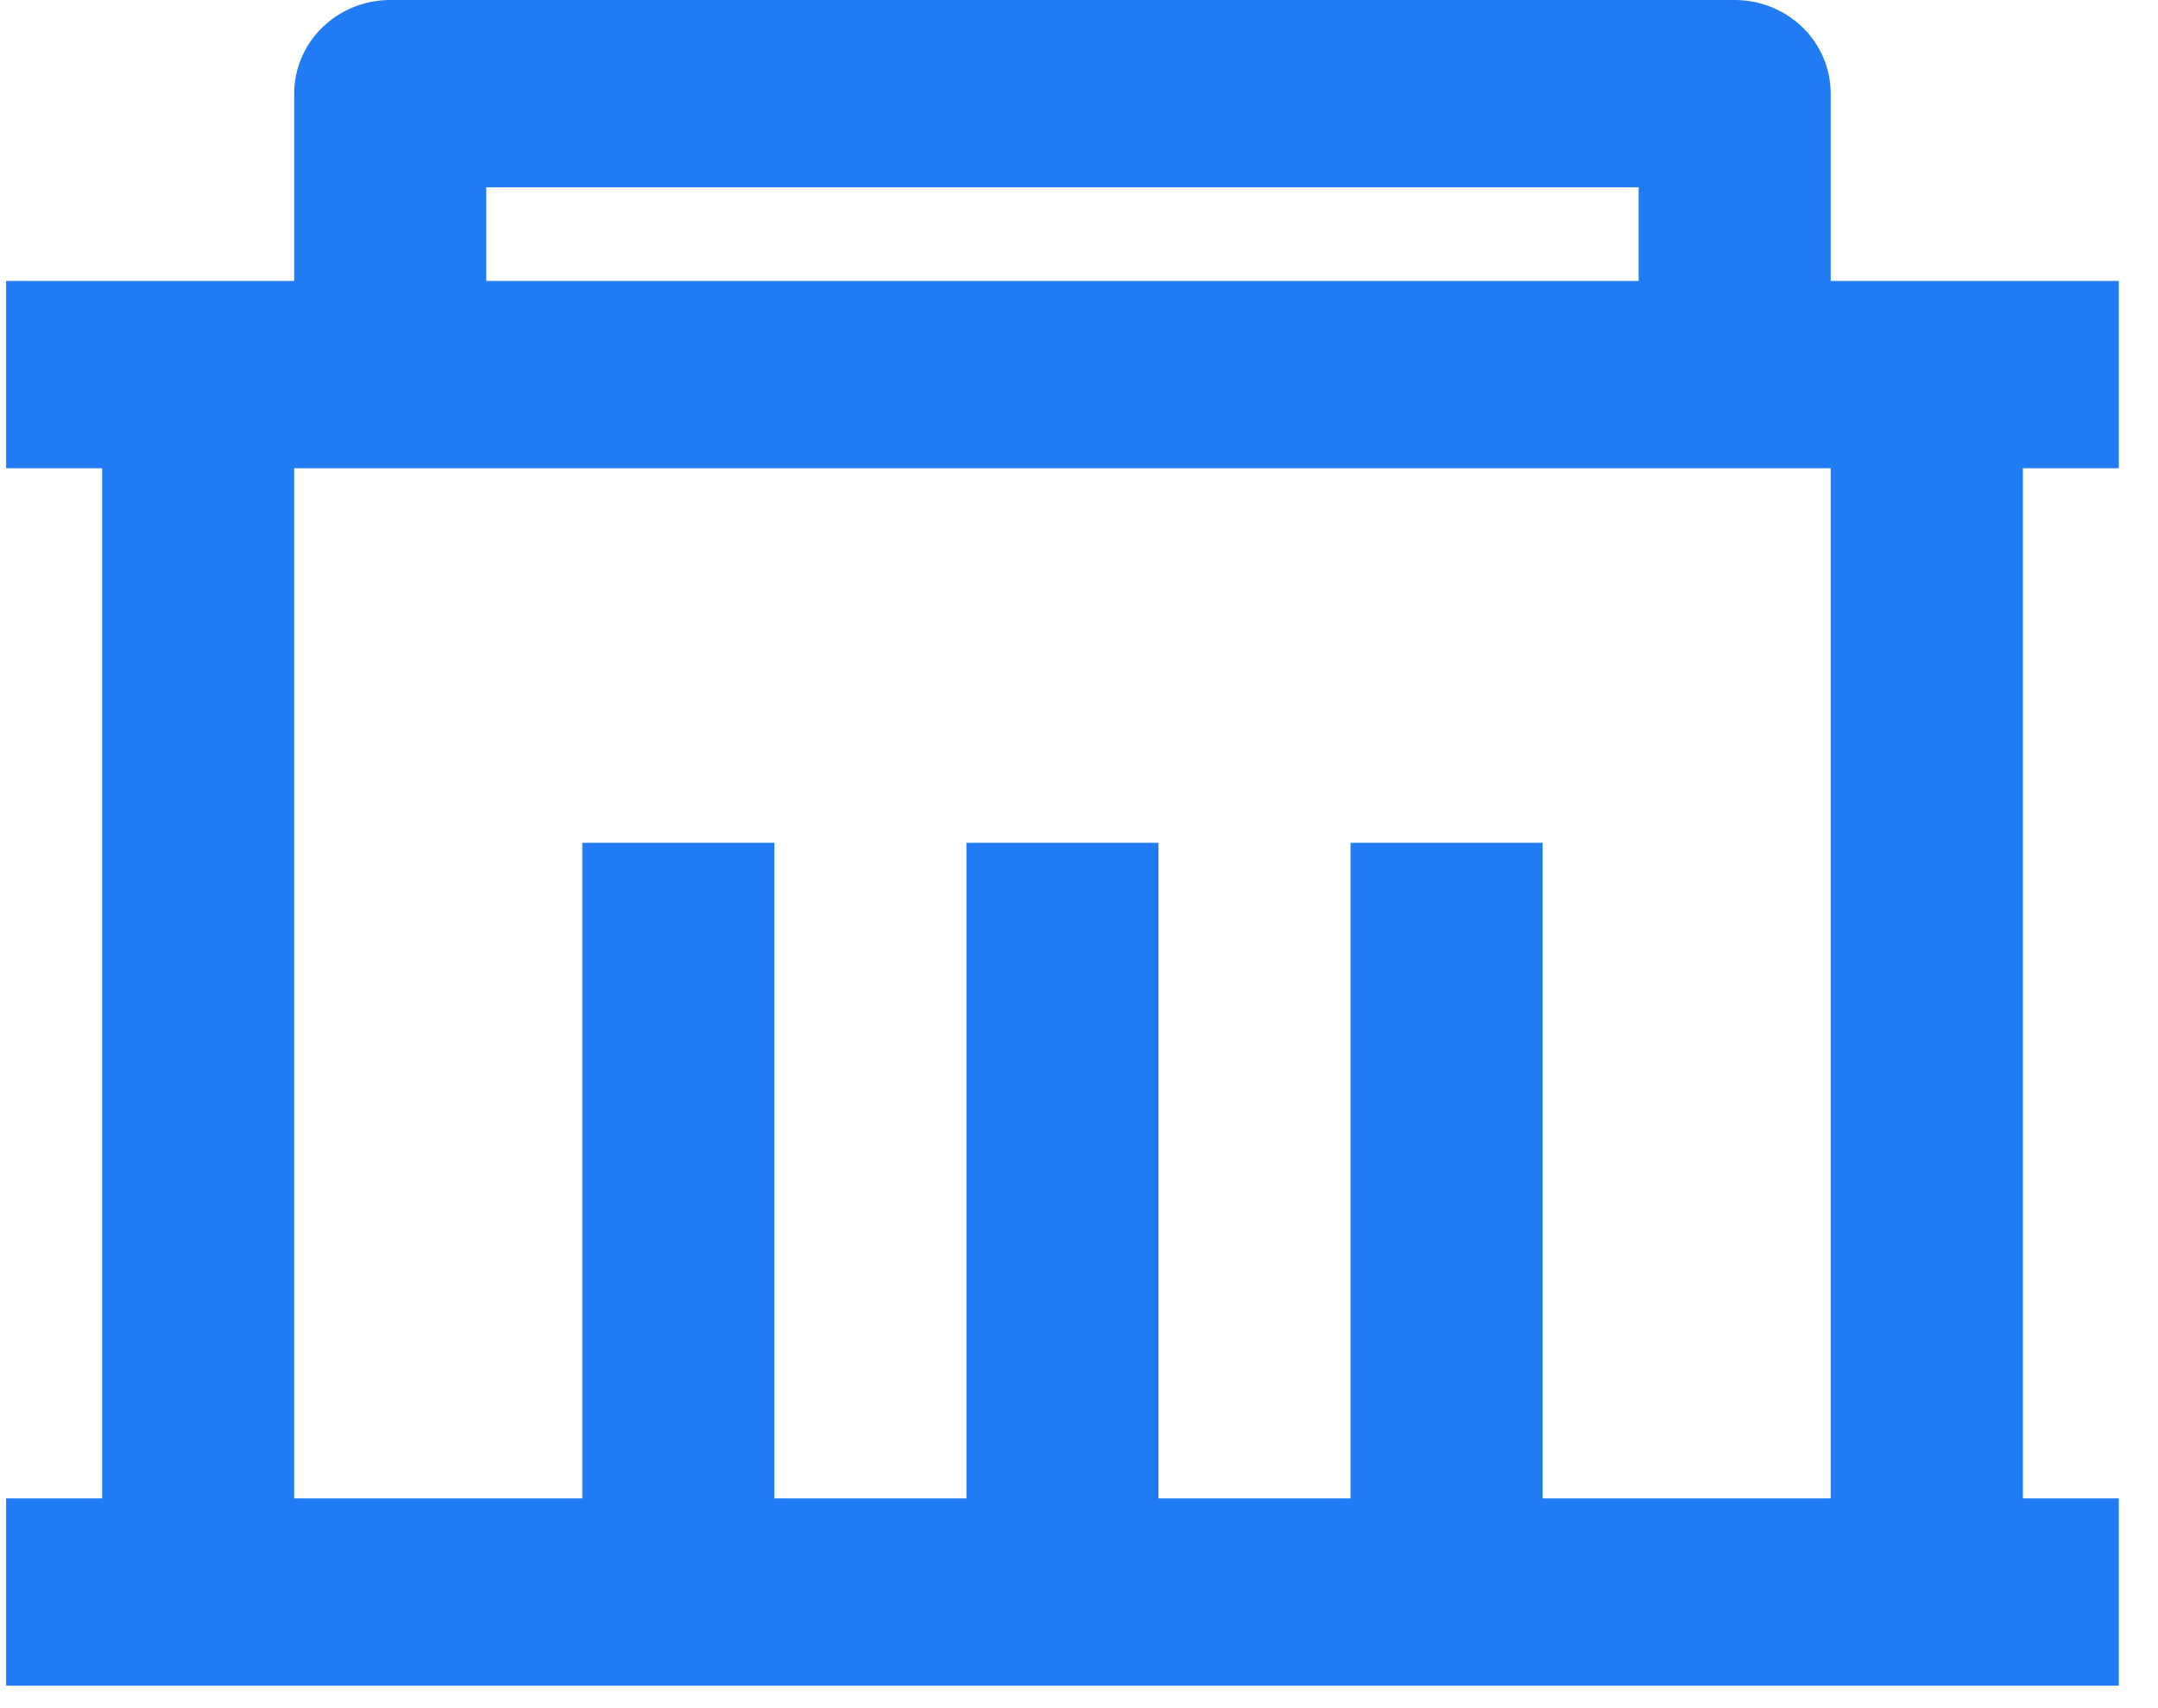 <svg width="24" height="19" viewBox="0 0 24 19" fill="none" xmlns="http://www.w3.org/2000/svg">
<path d="M20.36 3.125H23.564V5.208H22.497V16.667H23.564V18.75H0.068V16.667H1.136V5.208H0.068V3.125H3.272V1.042C3.272 0.765 3.384 0.5 3.585 0.305C3.785 0.11 4.057 0 4.34 0H19.292C19.576 0 19.847 0.11 20.048 0.305C20.248 0.5 20.36 0.765 20.36 1.042V3.125ZM20.36 5.208H3.272V16.667H6.476V9.375H8.612V16.667H10.748V9.375H12.884V16.667H15.02V9.375H17.156V16.667H20.36V5.208ZM5.408 2.083V3.125H18.224V2.083H5.408Z" fill="#217BF4"/>
</svg>
